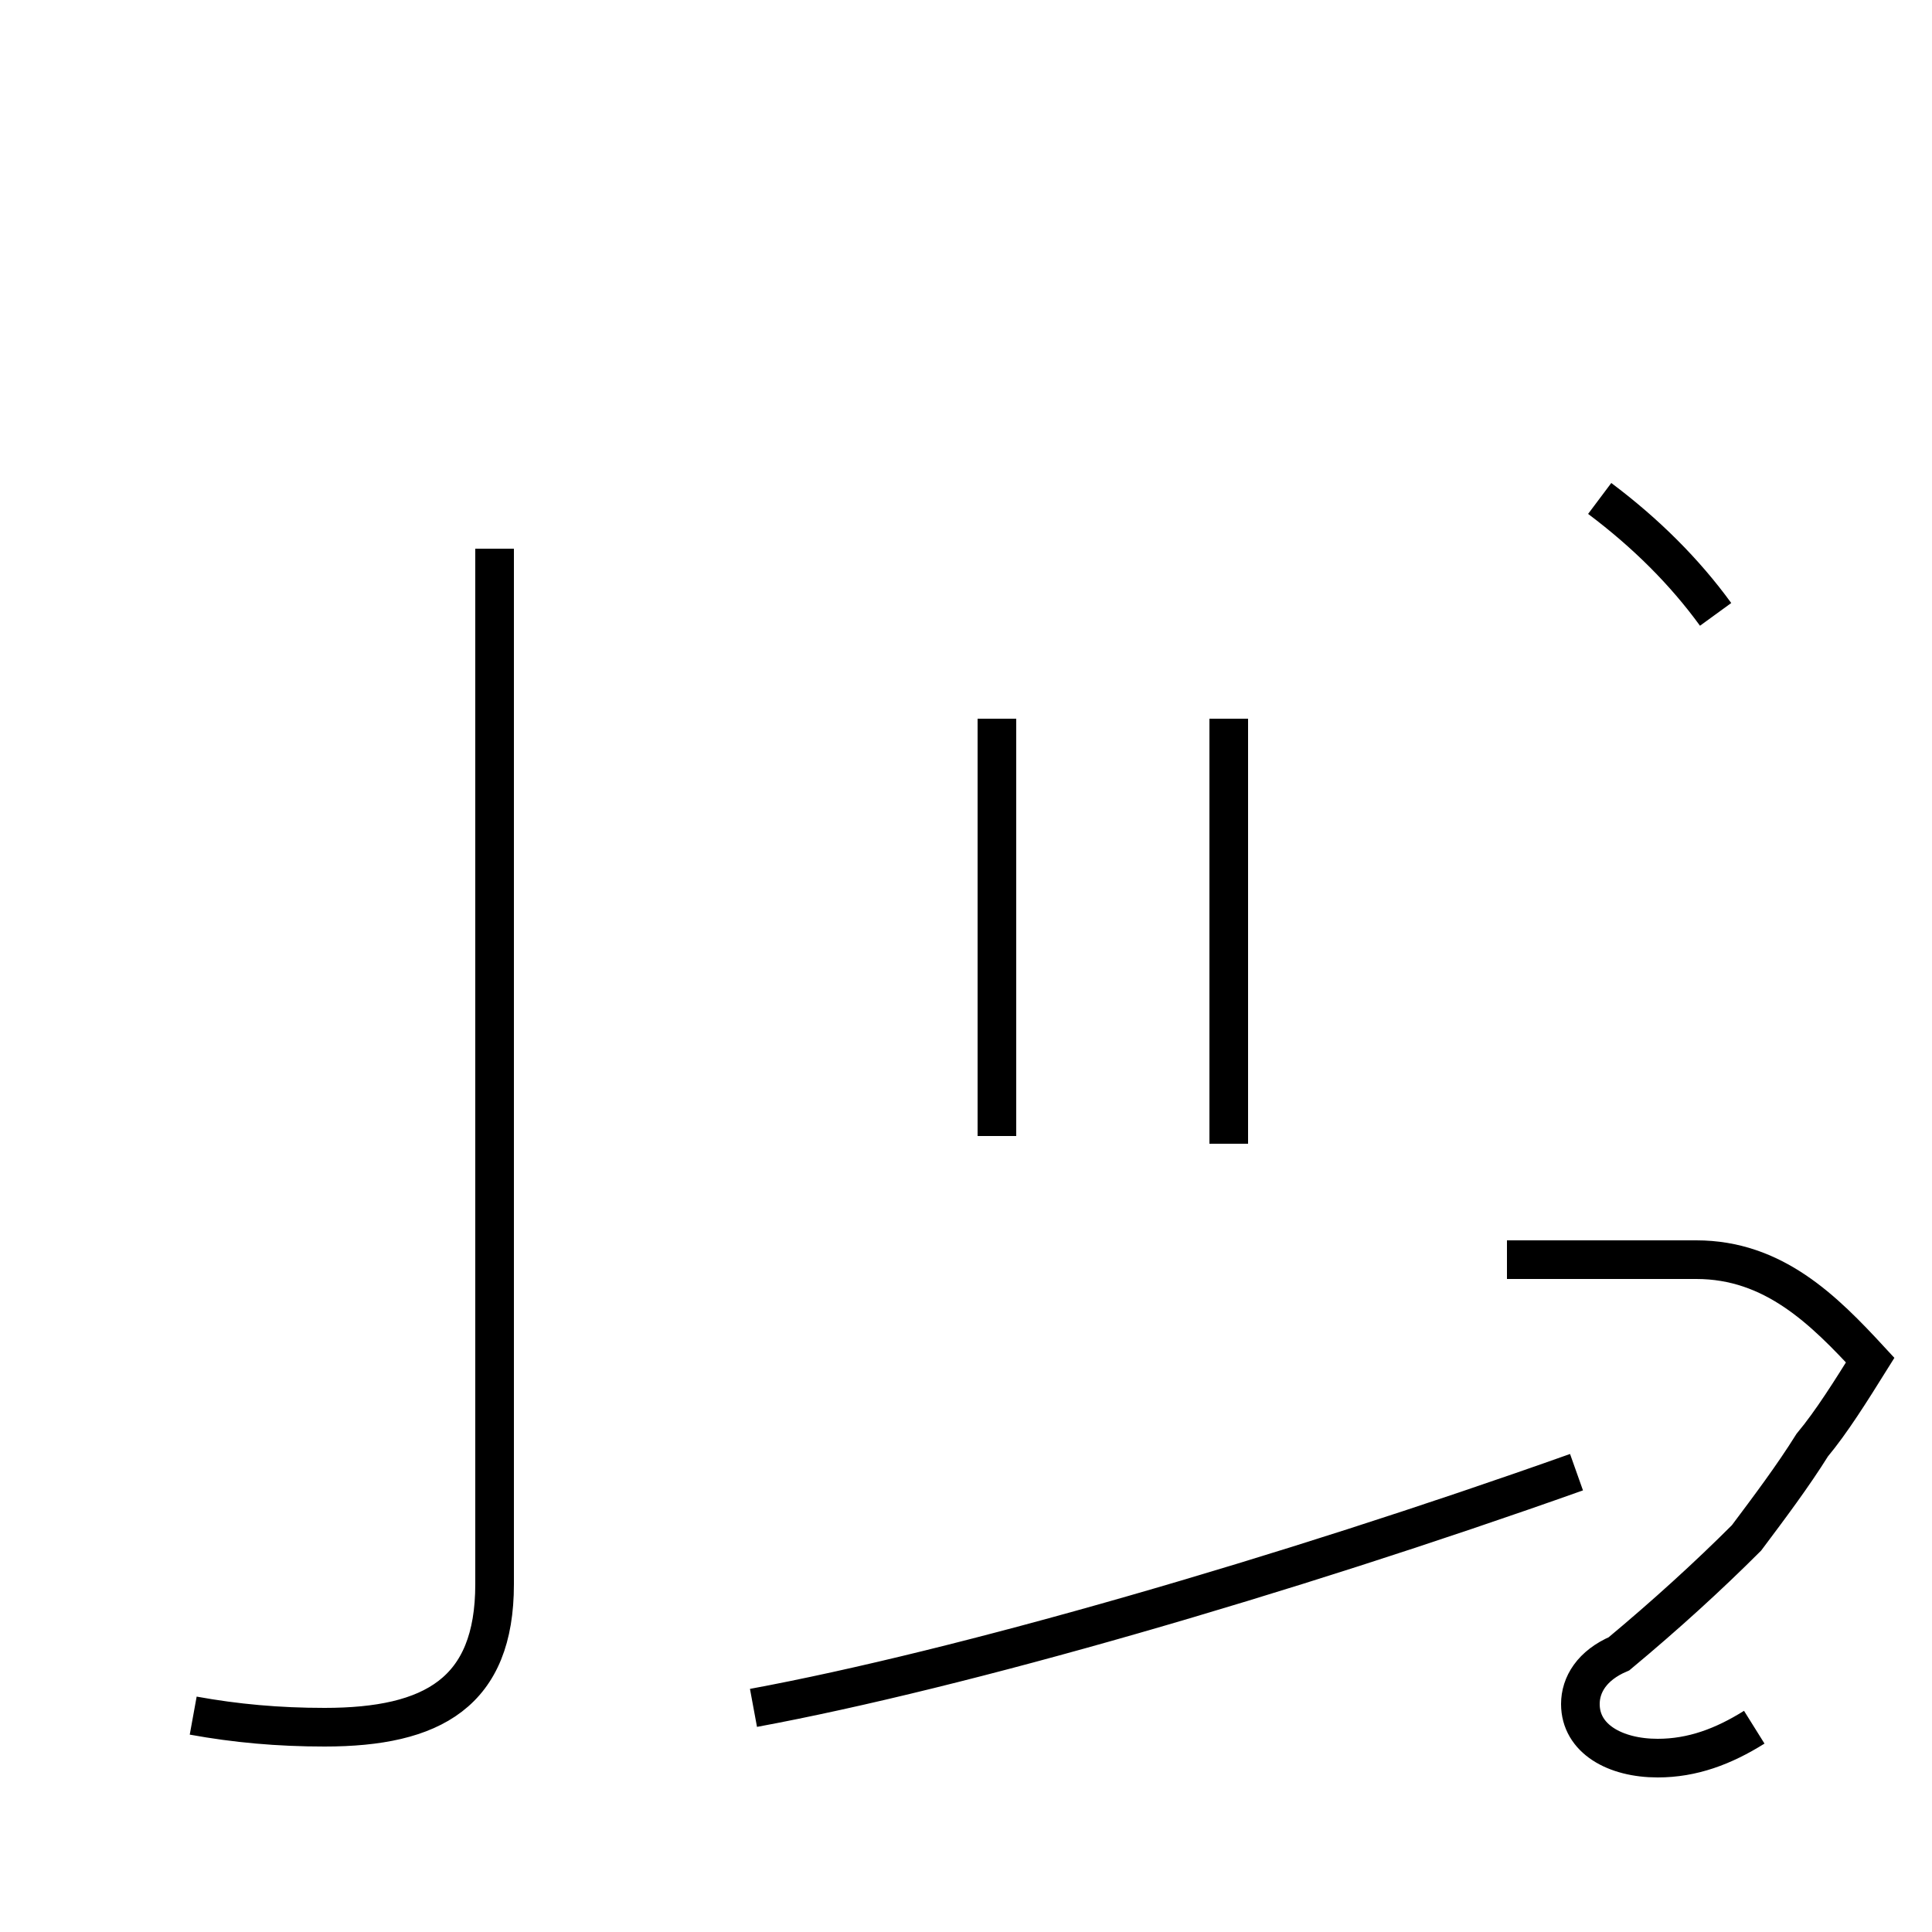<?xml version='1.0' encoding='utf8'?>
<svg viewBox="0.0 -44.0 50.0 50.0" version="1.1" xmlns="http://www.w3.org/2000/svg">
<rect x="0.0" y="-44.0" width="50.0" height="50.0" fill="#808080" stroke="none"/>
<rect x="-1000" y="-1000" width="2000" height="2000" stroke="white" fill="white"/>
<g style="fill:none; stroke:#000000;  stroke-width:1">
<path d="M 5.0 -0.4 C 6.1 -0.6 7.2 -0.7 8.4 -0.7 C 11.2 -0.7 12.8 0.2 12.8 3.0 L 12.8 29.8 M 19.5 -0.2 C 24.9 0.8 33.2 3.2 40.8 5.9 M 45.4 -0.7 C 44.6 -1.2 43.8 -1.5 42.9 -1.5 C 41.8 -1.5 40.9 -1.0 40.9 -0.1 C 40.9 0.4 41.2 0.9 41.9 1.2 C 43.1 2.2 44.2 3.2 45.2 4.2 C 45.8 5.0 46.4 5.8 46.9 6.6 C 47.4 7.2 47.9 8.0 48.4 8.8 C 47.2 10.1 45.9 11.4 43.9 11.4 L 39.0 11.4 M 25.8 14.6 L 25.8 25.4 M 31.8 14.4 L 31.8 25.4 M 44.4 28.1 C 43.6 29.2 42.6 30.2 41.4 31.1 " transform="scale(1, -1)" />
</g>
</svg>